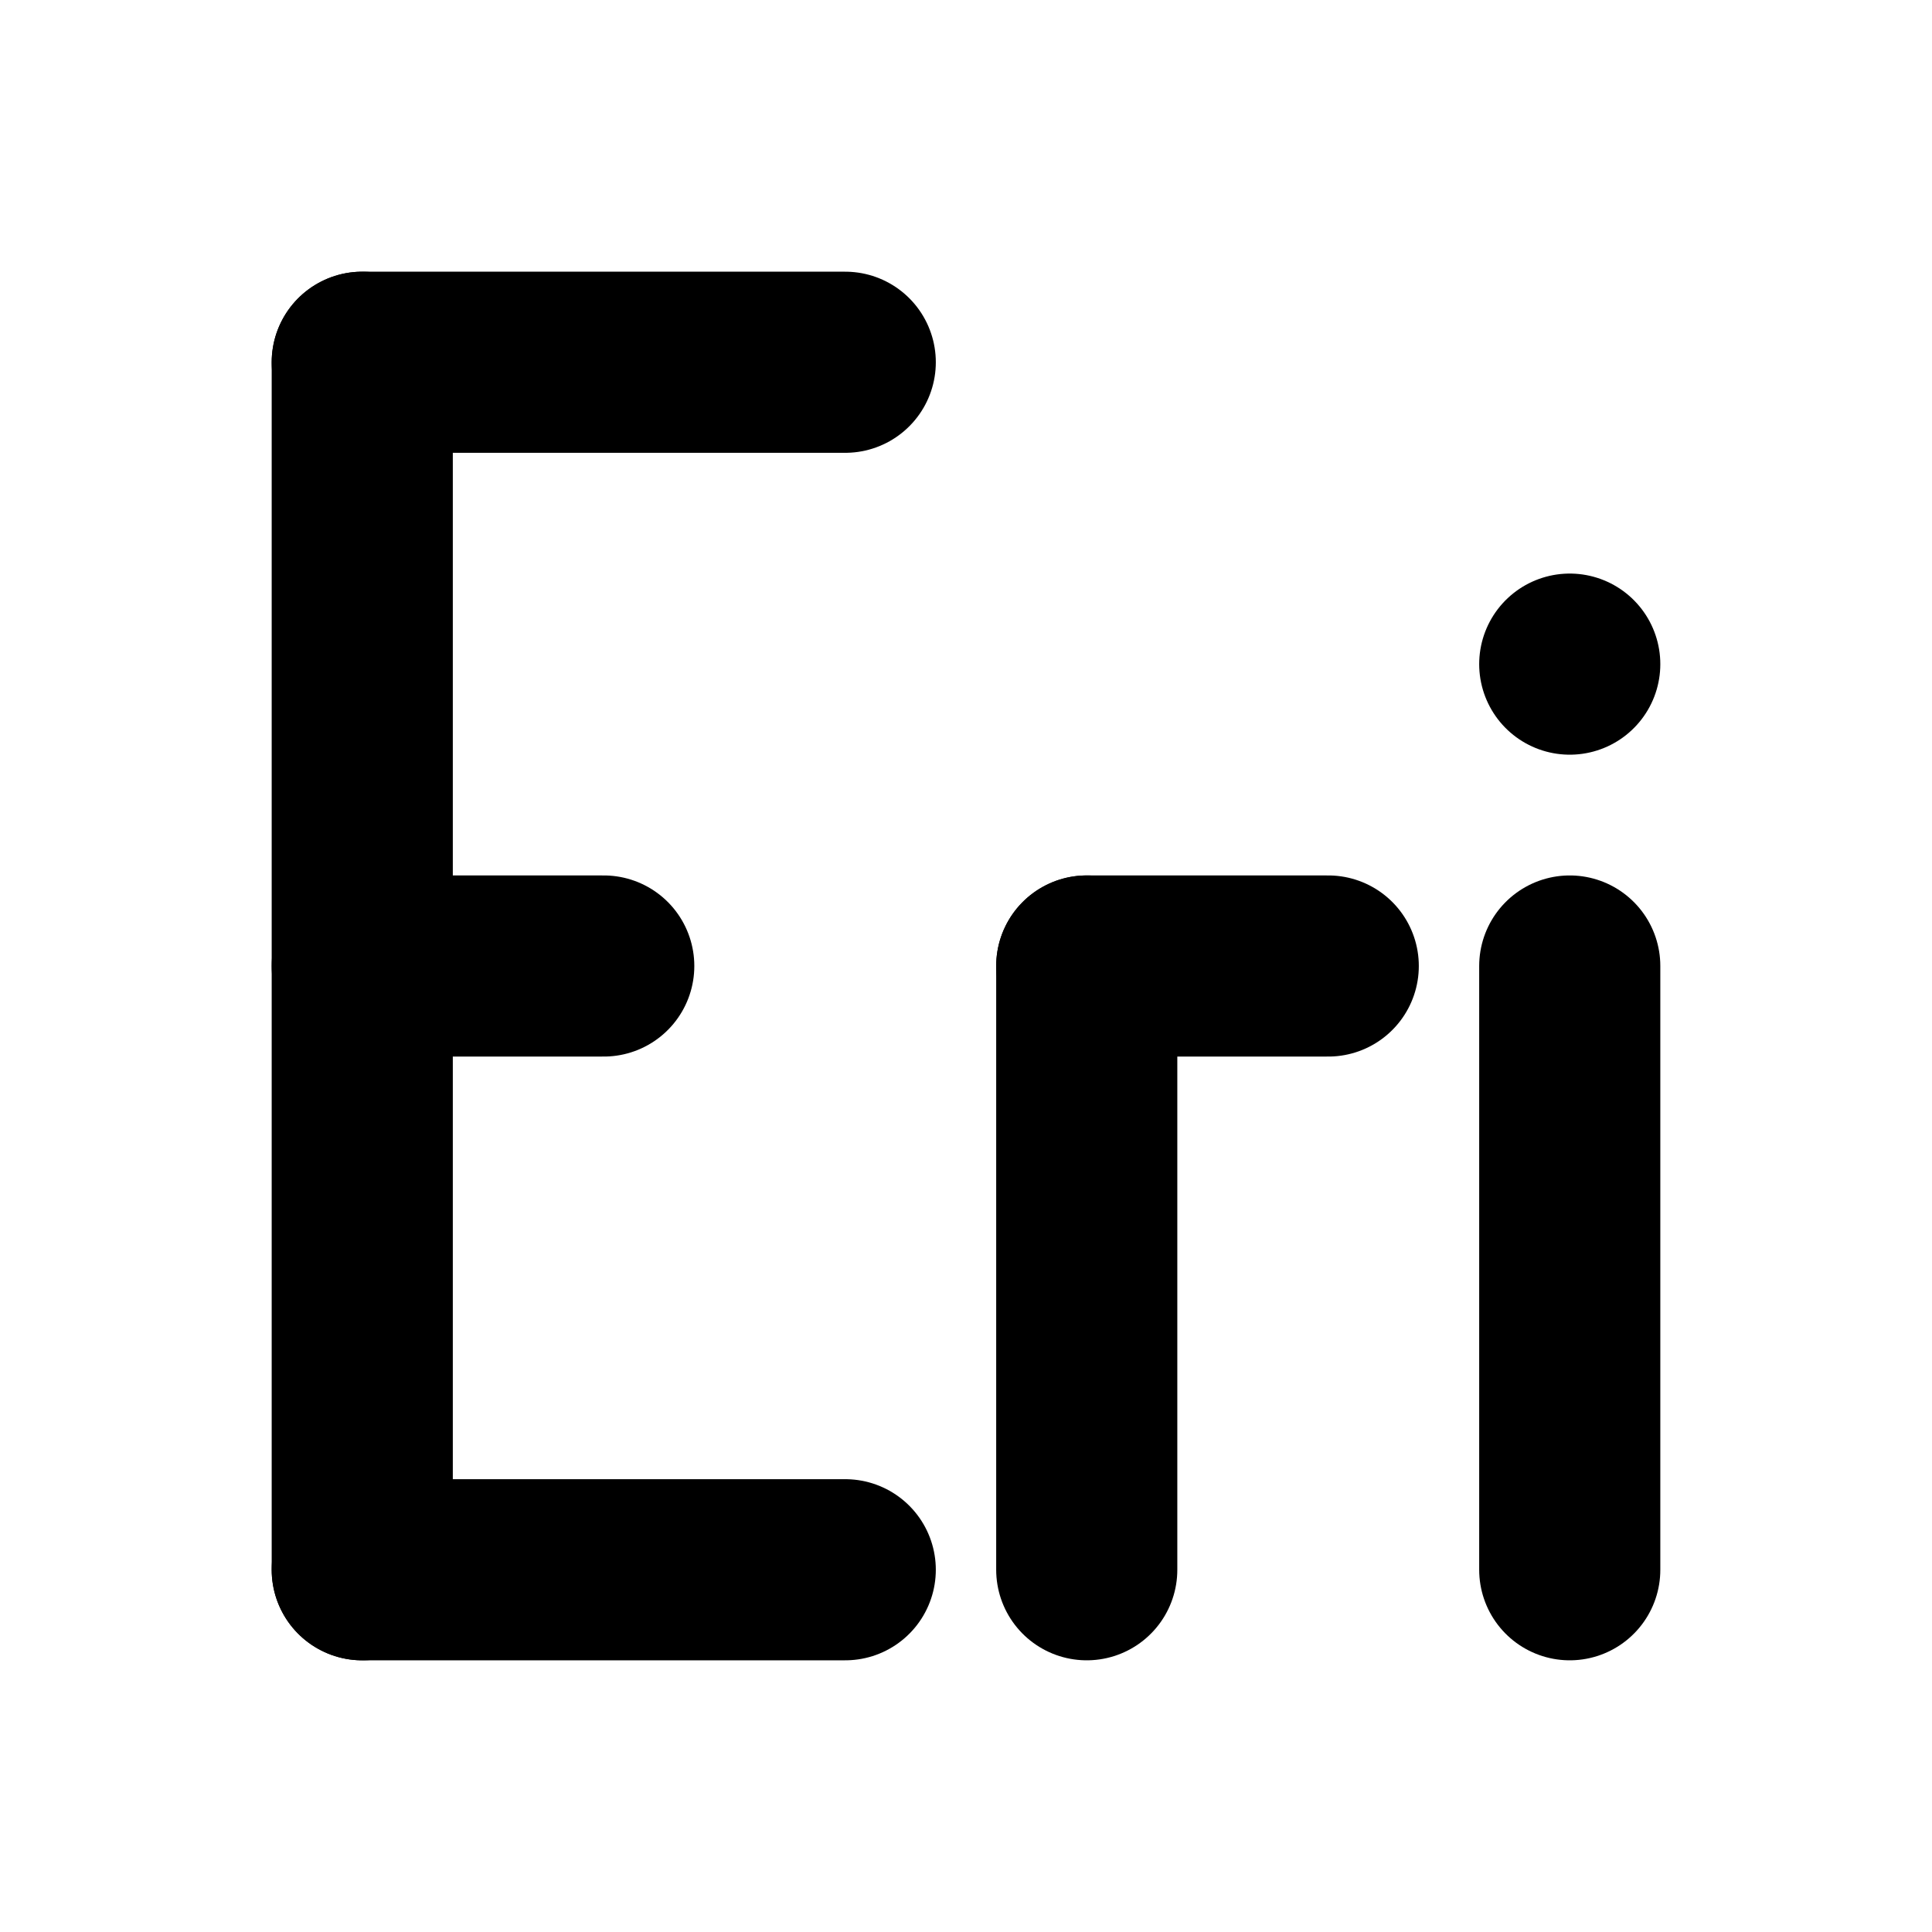 <svg xmlns="http://www.w3.org/2000/svg" stroke="#000000" stroke-linecap="round" stroke-linejoin="round" stroke-width=".75" viewBox="0 0 8 8" >
  <!-- E -->
  <line x1="1.5" y1="1.5" x2="1.5" y2="6.5" />
  <line x1="1.5" y1="1.5" x2="3.5" y2="1.5" />
  <line x1="1.5" y1="4" x2="2.5" y2="4" />
  <line x1="1.5" y1="6.5" x2="3.5" y2="6.5" />
  <!-- r -->
  <line x1="4.5" y1="4" x2="4.5" y2="6.5" />
  <line x1="4.5" y1="4" x2="5.5" y2="4" />
  <!-- i -->
  <line x1="6.5" y1="4" x2="6.5" y2="6.5" />
  <line x1="6.5" y1="2.75" x2="6.5" y2="2.75" />
</svg>
